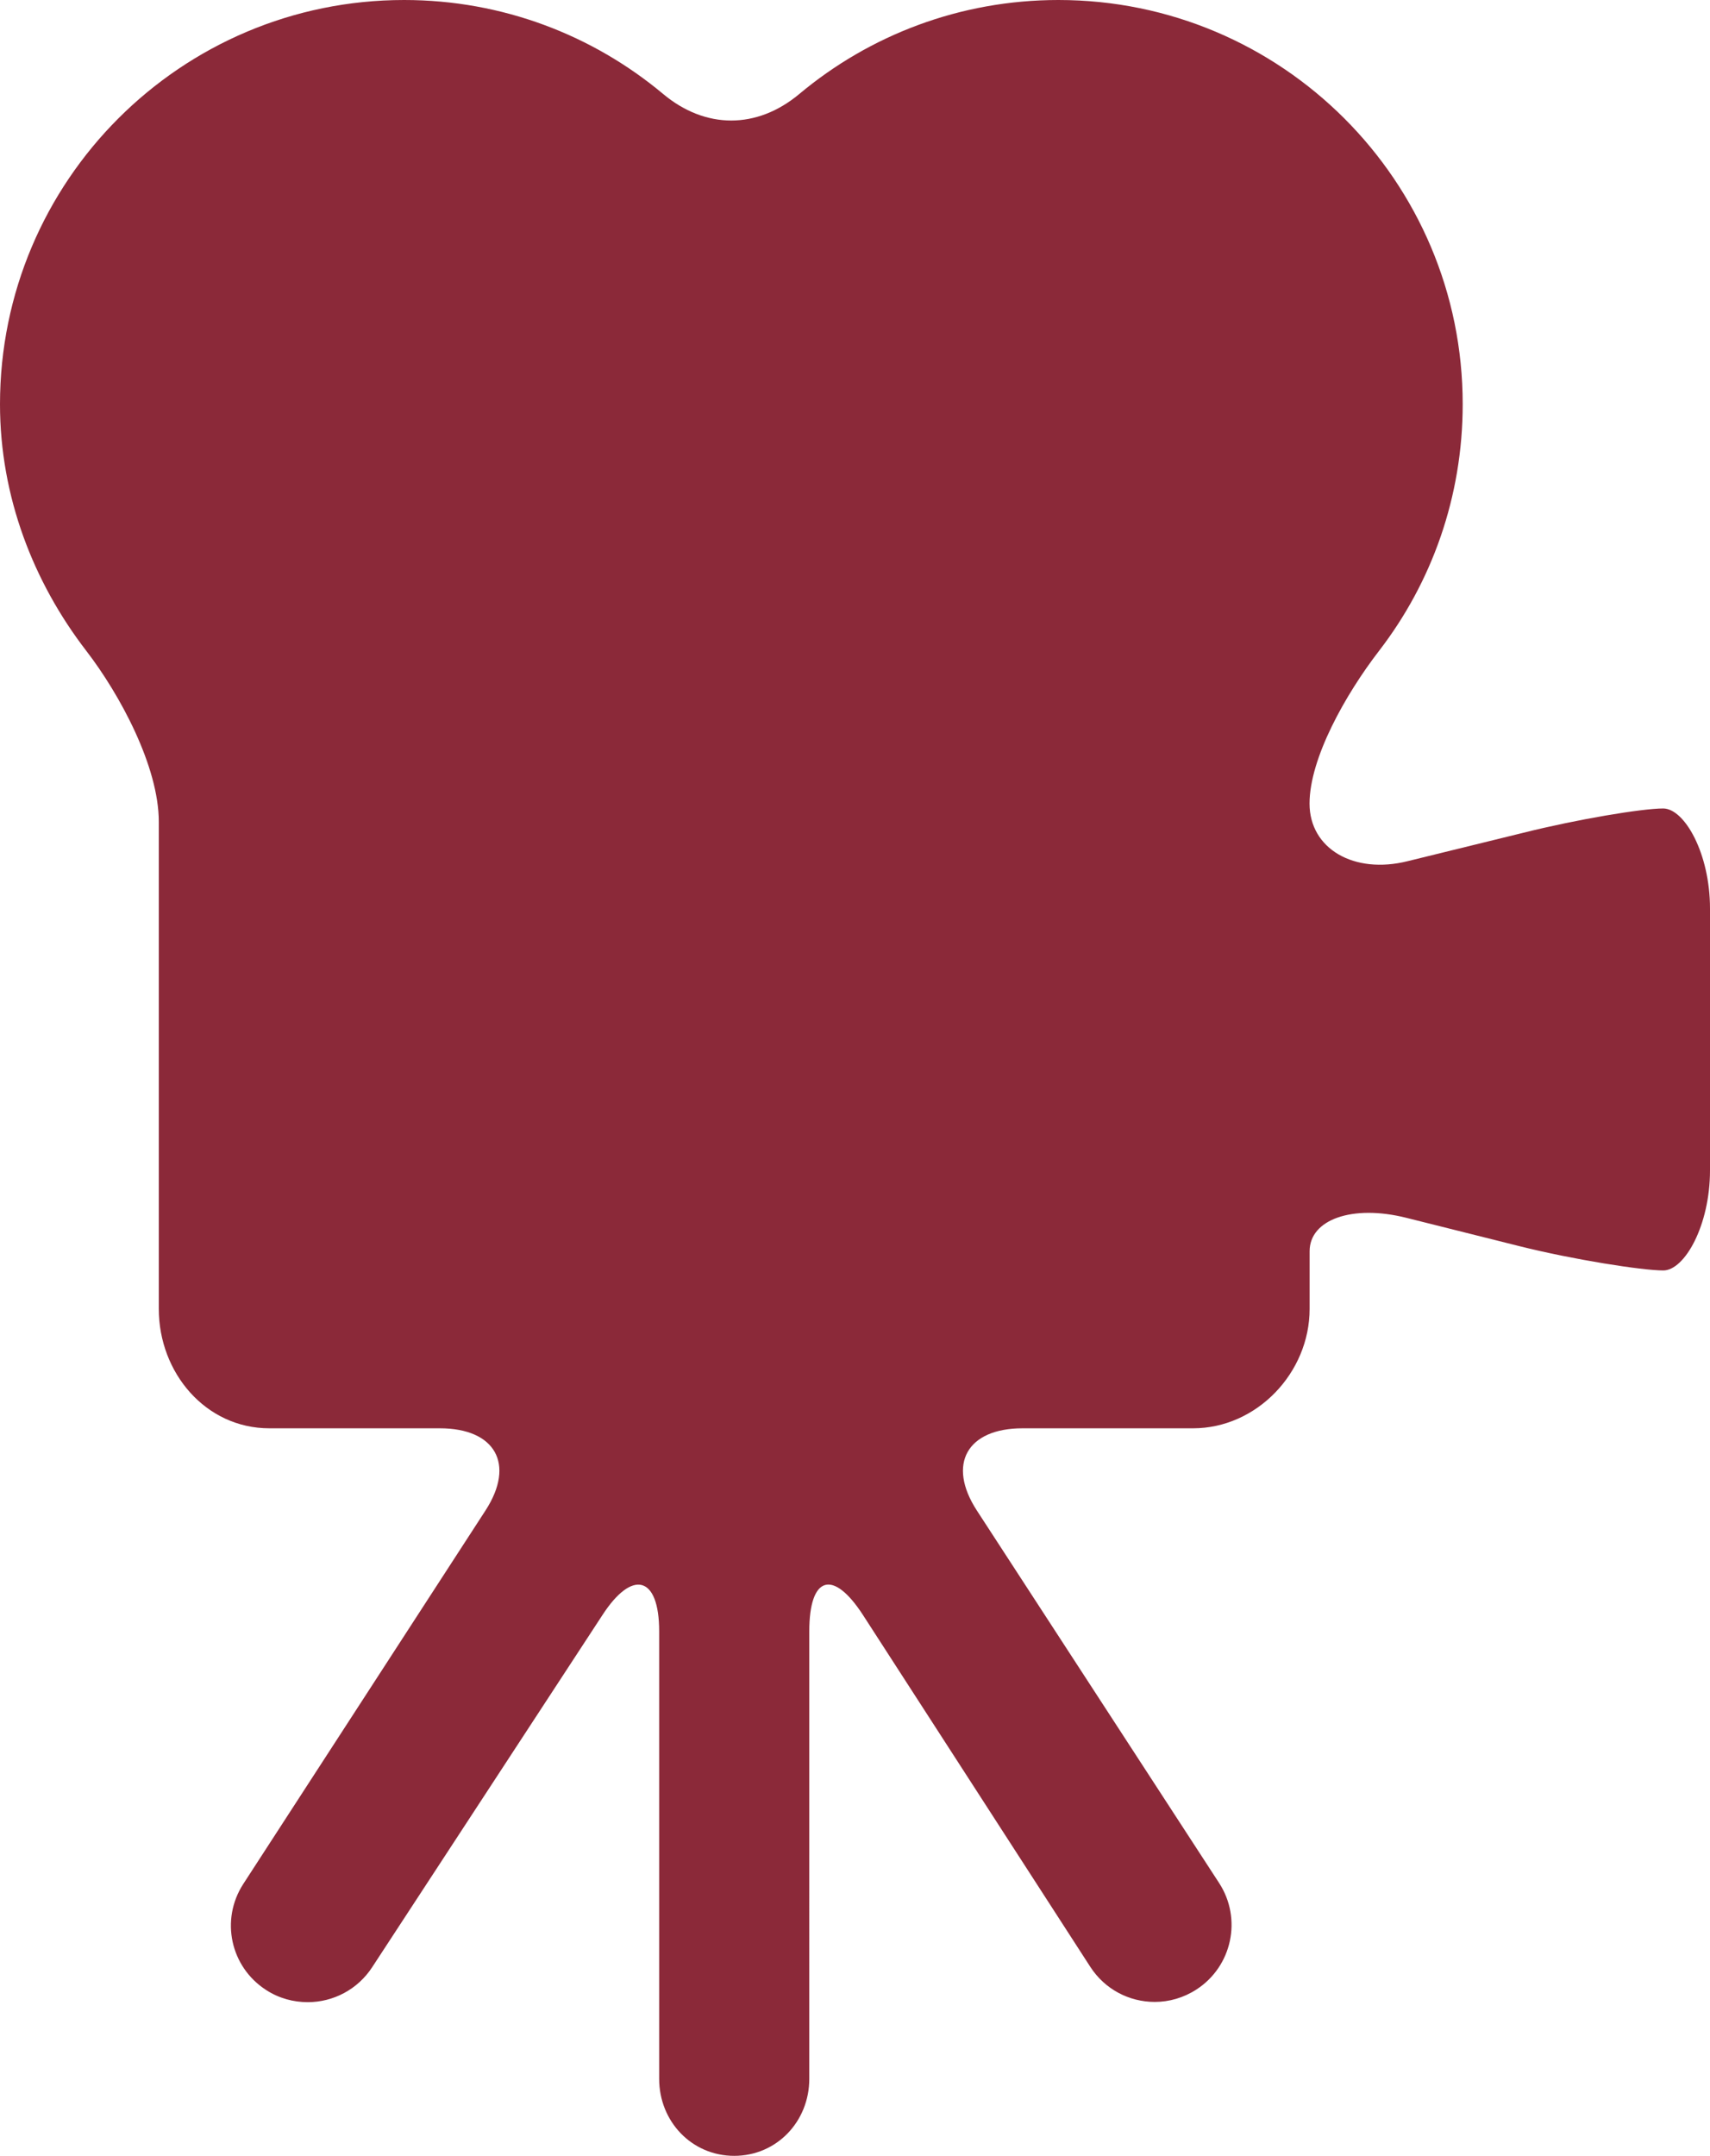 <?xml version="1.0" encoding="utf-8"?>
<!-- Generator: Adobe Illustrator 16.0.3, SVG Export Plug-In . SVG Version: 6.00 Build 0)  -->
<!DOCTYPE svg PUBLIC "-//W3C//DTD SVG 1.1//EN" "http://www.w3.org/Graphics/SVG/1.1/DTD/svg11.dtd">
<svg version="1.1" id="Capa_1" xmlns="http://www.w3.org/2000/svg" xmlns:xlink="http://www.w3.org/1999/xlink" x="0px" y="0px"
	 width="42.718px" height="53.838px" viewBox="0 0 42.718 53.838" enable-background="new 0 0 42.718 53.838" xml:space="preserve">
<g>
	<path id="path3246" fill="#8B2939" d="M42.718,29.226V22.69c0-1.381-0.639-2.5-1.17-2.5c-0.53,0-2.151,0.271-3.49,0.606
		l-2.893,0.71c-1.34,0.335-2.451-0.309-2.451-1.438c0-1.13,0.896-2.725,1.74-3.819c1.312-1.704,2.086-3.839,2.086-6.155
		C36.541,4.519,32.017,0,26.441,0c-2.462,0-4.72,0.881-6.472,2.346c-1.059,0.885-2.345,0.885-3.404,0
		C14.813,0.882,12.558,0,10.095,0C4.52,0,0,4.52,0,10.095c0,2.316,0.841,4.451,2.153,6.155c0.843,1.094,1.814,2.893,1.814,4.273
		v12.164c0,1.595,1.17,2.982,2.762,2.982h4.259c1.381,0,1.892,0.891,1.142,2.05l-6.053,9.33c-0.577,0.892-0.322,2.07,0.569,2.646
		C6.97,49.906,7.331,50,7.69,50c0.63,0,1.247-0.313,1.614-0.883l5.743-8.78c0.75-1.158,1.42-0.98,1.42,0.4v11.179
		c0,1.062,0.813,1.922,1.875,1.922s1.875-0.86,1.875-1.922V40.737c0-1.381,0.594-1.561,1.344-0.401l5.674,8.779
		c0.367,0.569,0.979,0.879,1.612,0.879c0.357,0,0.718-0.101,1.041-0.31c0.892-0.578,1.146-1.768,0.568-2.658l-6.055-9.307
		c-0.75-1.158-0.238-2.05,1.143-2.05h4.259c1.593,0,2.913-1.389,2.913-2.981c0,0,0-0.646,0-1.441s1.07-1.171,2.41-0.836l2.834,0.71
		c1.338,0.335,3.061,0.606,3.592,0.606C42.082,31.726,42.718,30.606,42.718,29.226"/>
</g>
</svg>
